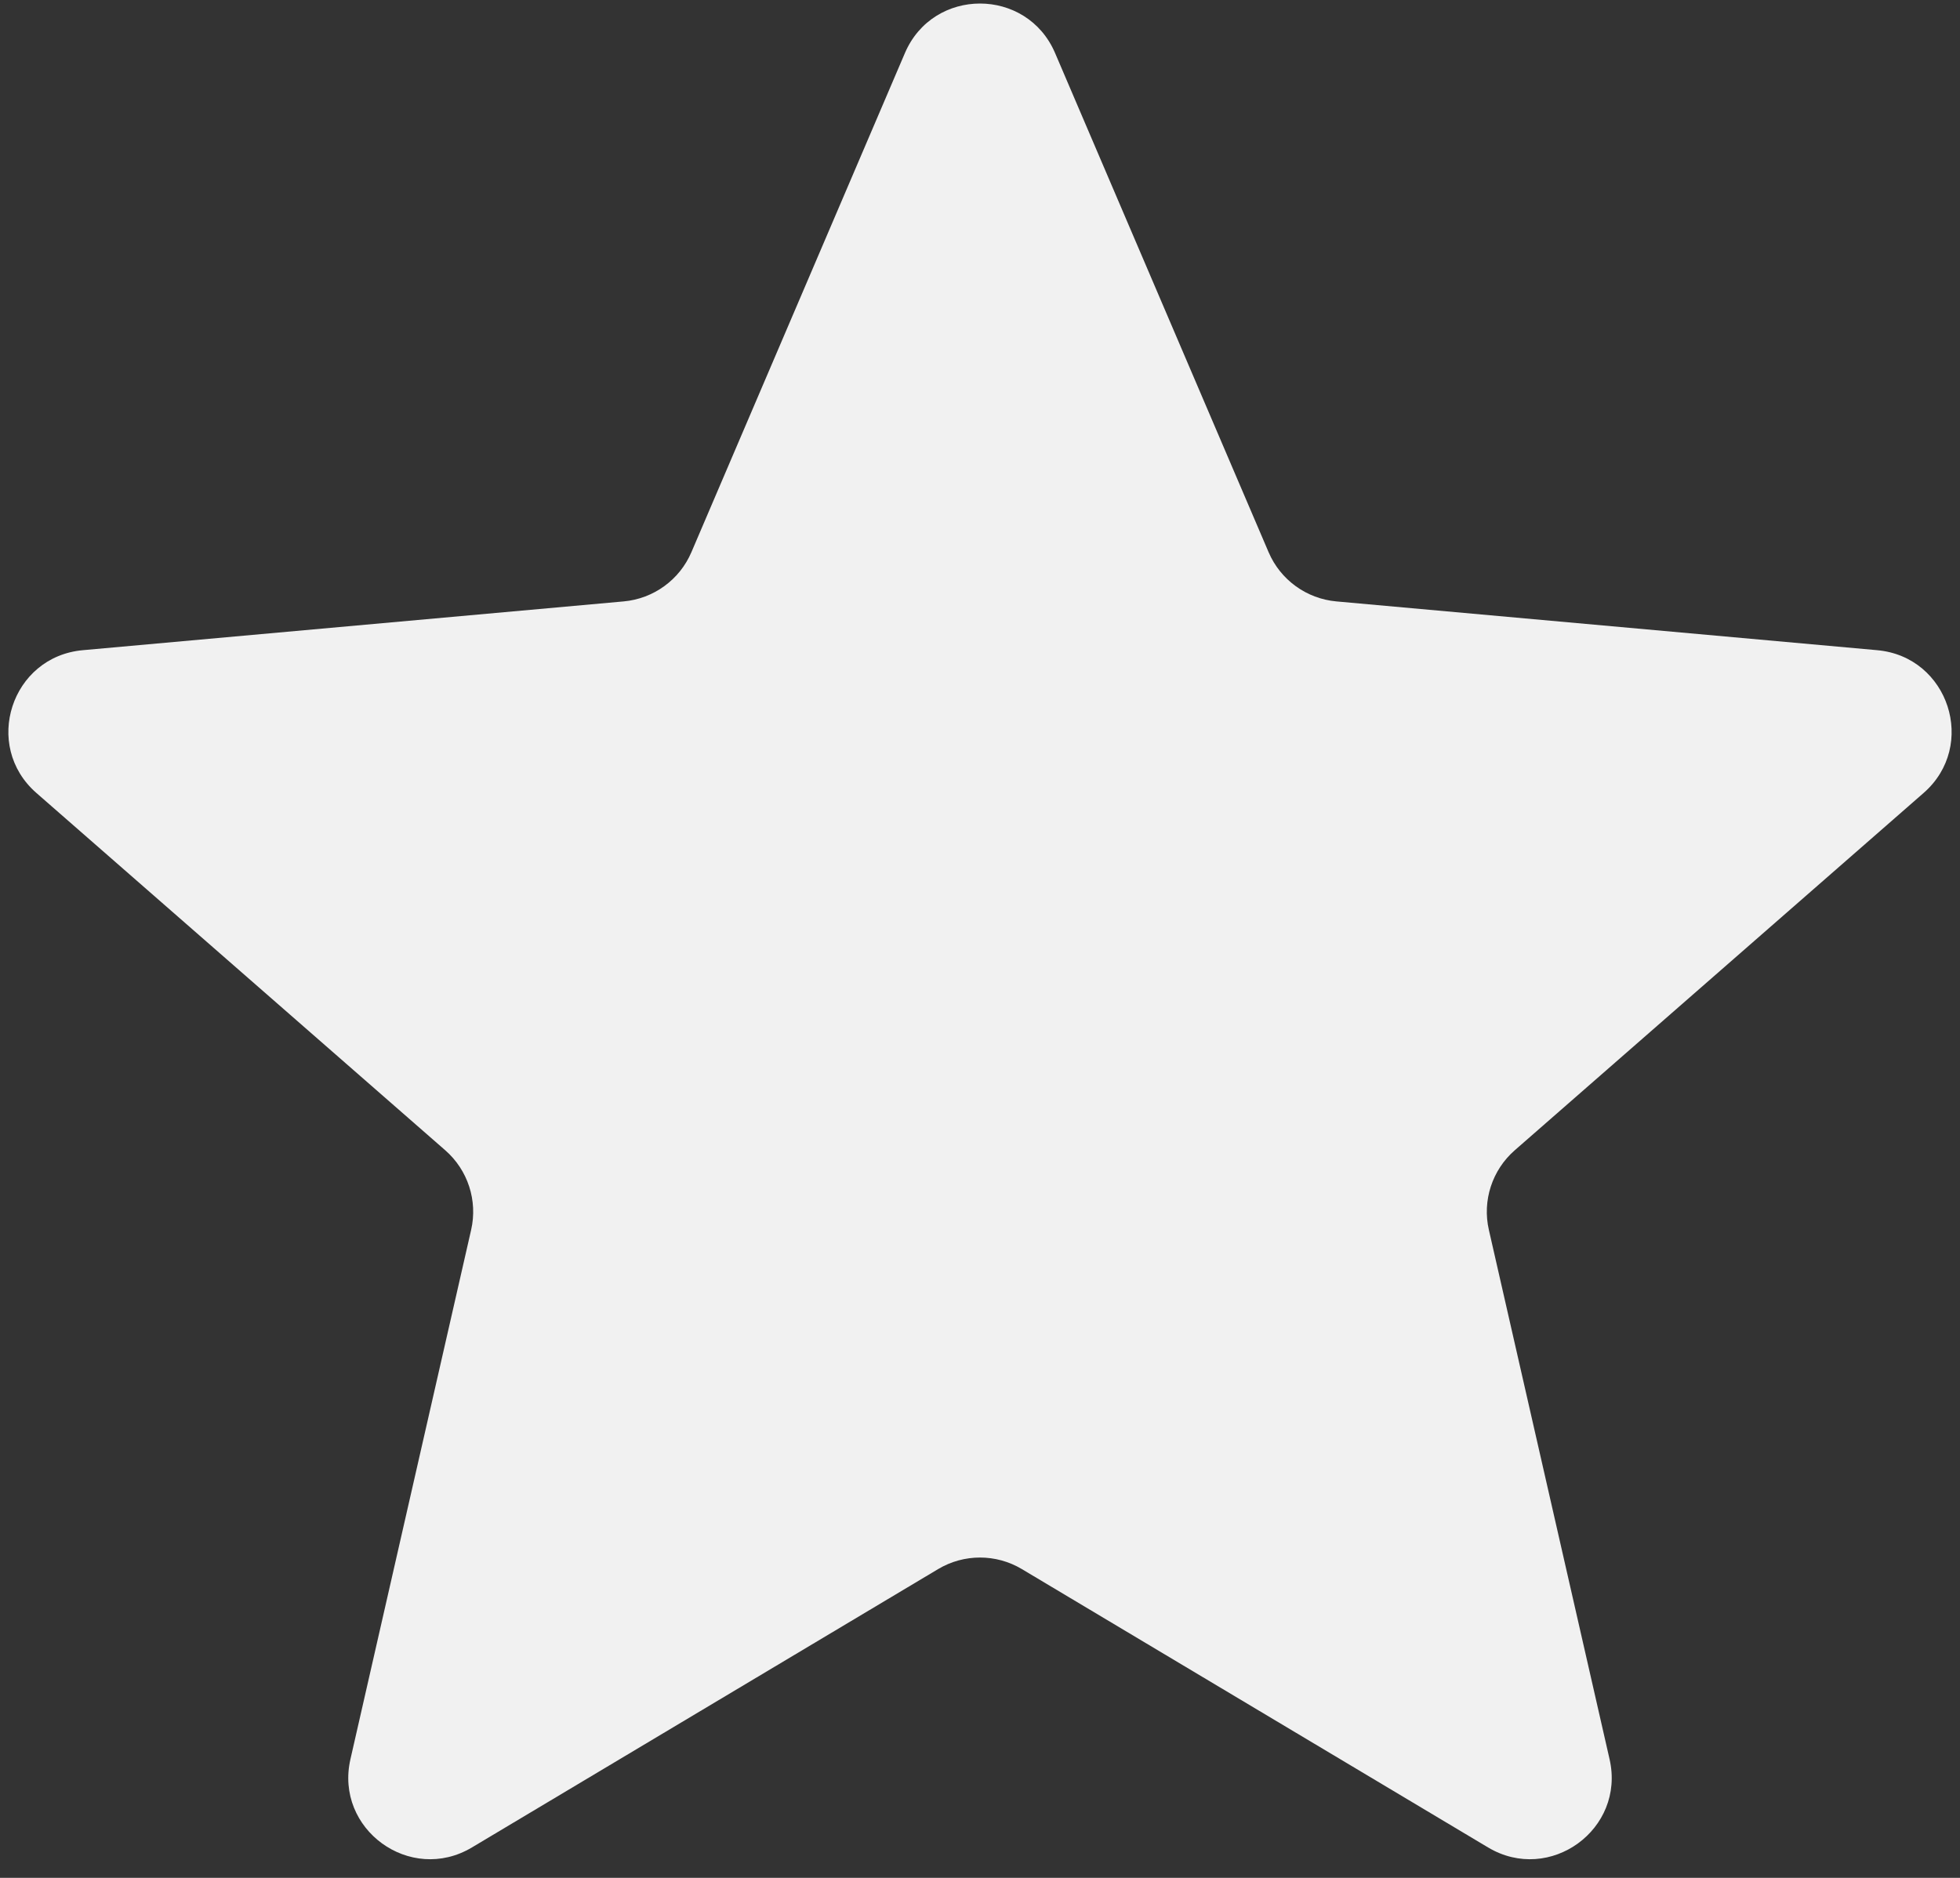 <svg width="48" height="46" viewBox="0 0 48 46" fill="none" xmlns="http://www.w3.org/2000/svg">
<rect x="0" y="0" width="48" height="46" fill="#333333" stroke="none"/>
<path d="M22.161 1.3C22.853 -0.318 25.147 -0.318 25.839 1.3L31.068 13.527C31.357 14.203 31.995 14.666 32.727 14.732L45.972 15.927C47.725 16.085 48.434 18.267 47.108 19.425L37.096 28.177C36.542 28.661 36.298 29.41 36.462 30.127L39.418 43.093C39.81 44.809 37.954 46.157 36.443 45.255L25.025 38.436C24.394 38.059 23.606 38.059 22.975 38.436L11.557 45.255C10.046 46.157 8.19 44.809 8.582 43.093L11.538 30.127C11.702 29.41 11.458 28.661 10.904 28.177L0.892 19.425C-0.434 18.267 0.275 16.085 2.028 15.927L15.273 14.732C16.005 14.666 16.643 14.203 16.932 13.527L22.161 1.3Z" fill="#F1F1F1"/>
</svg>
